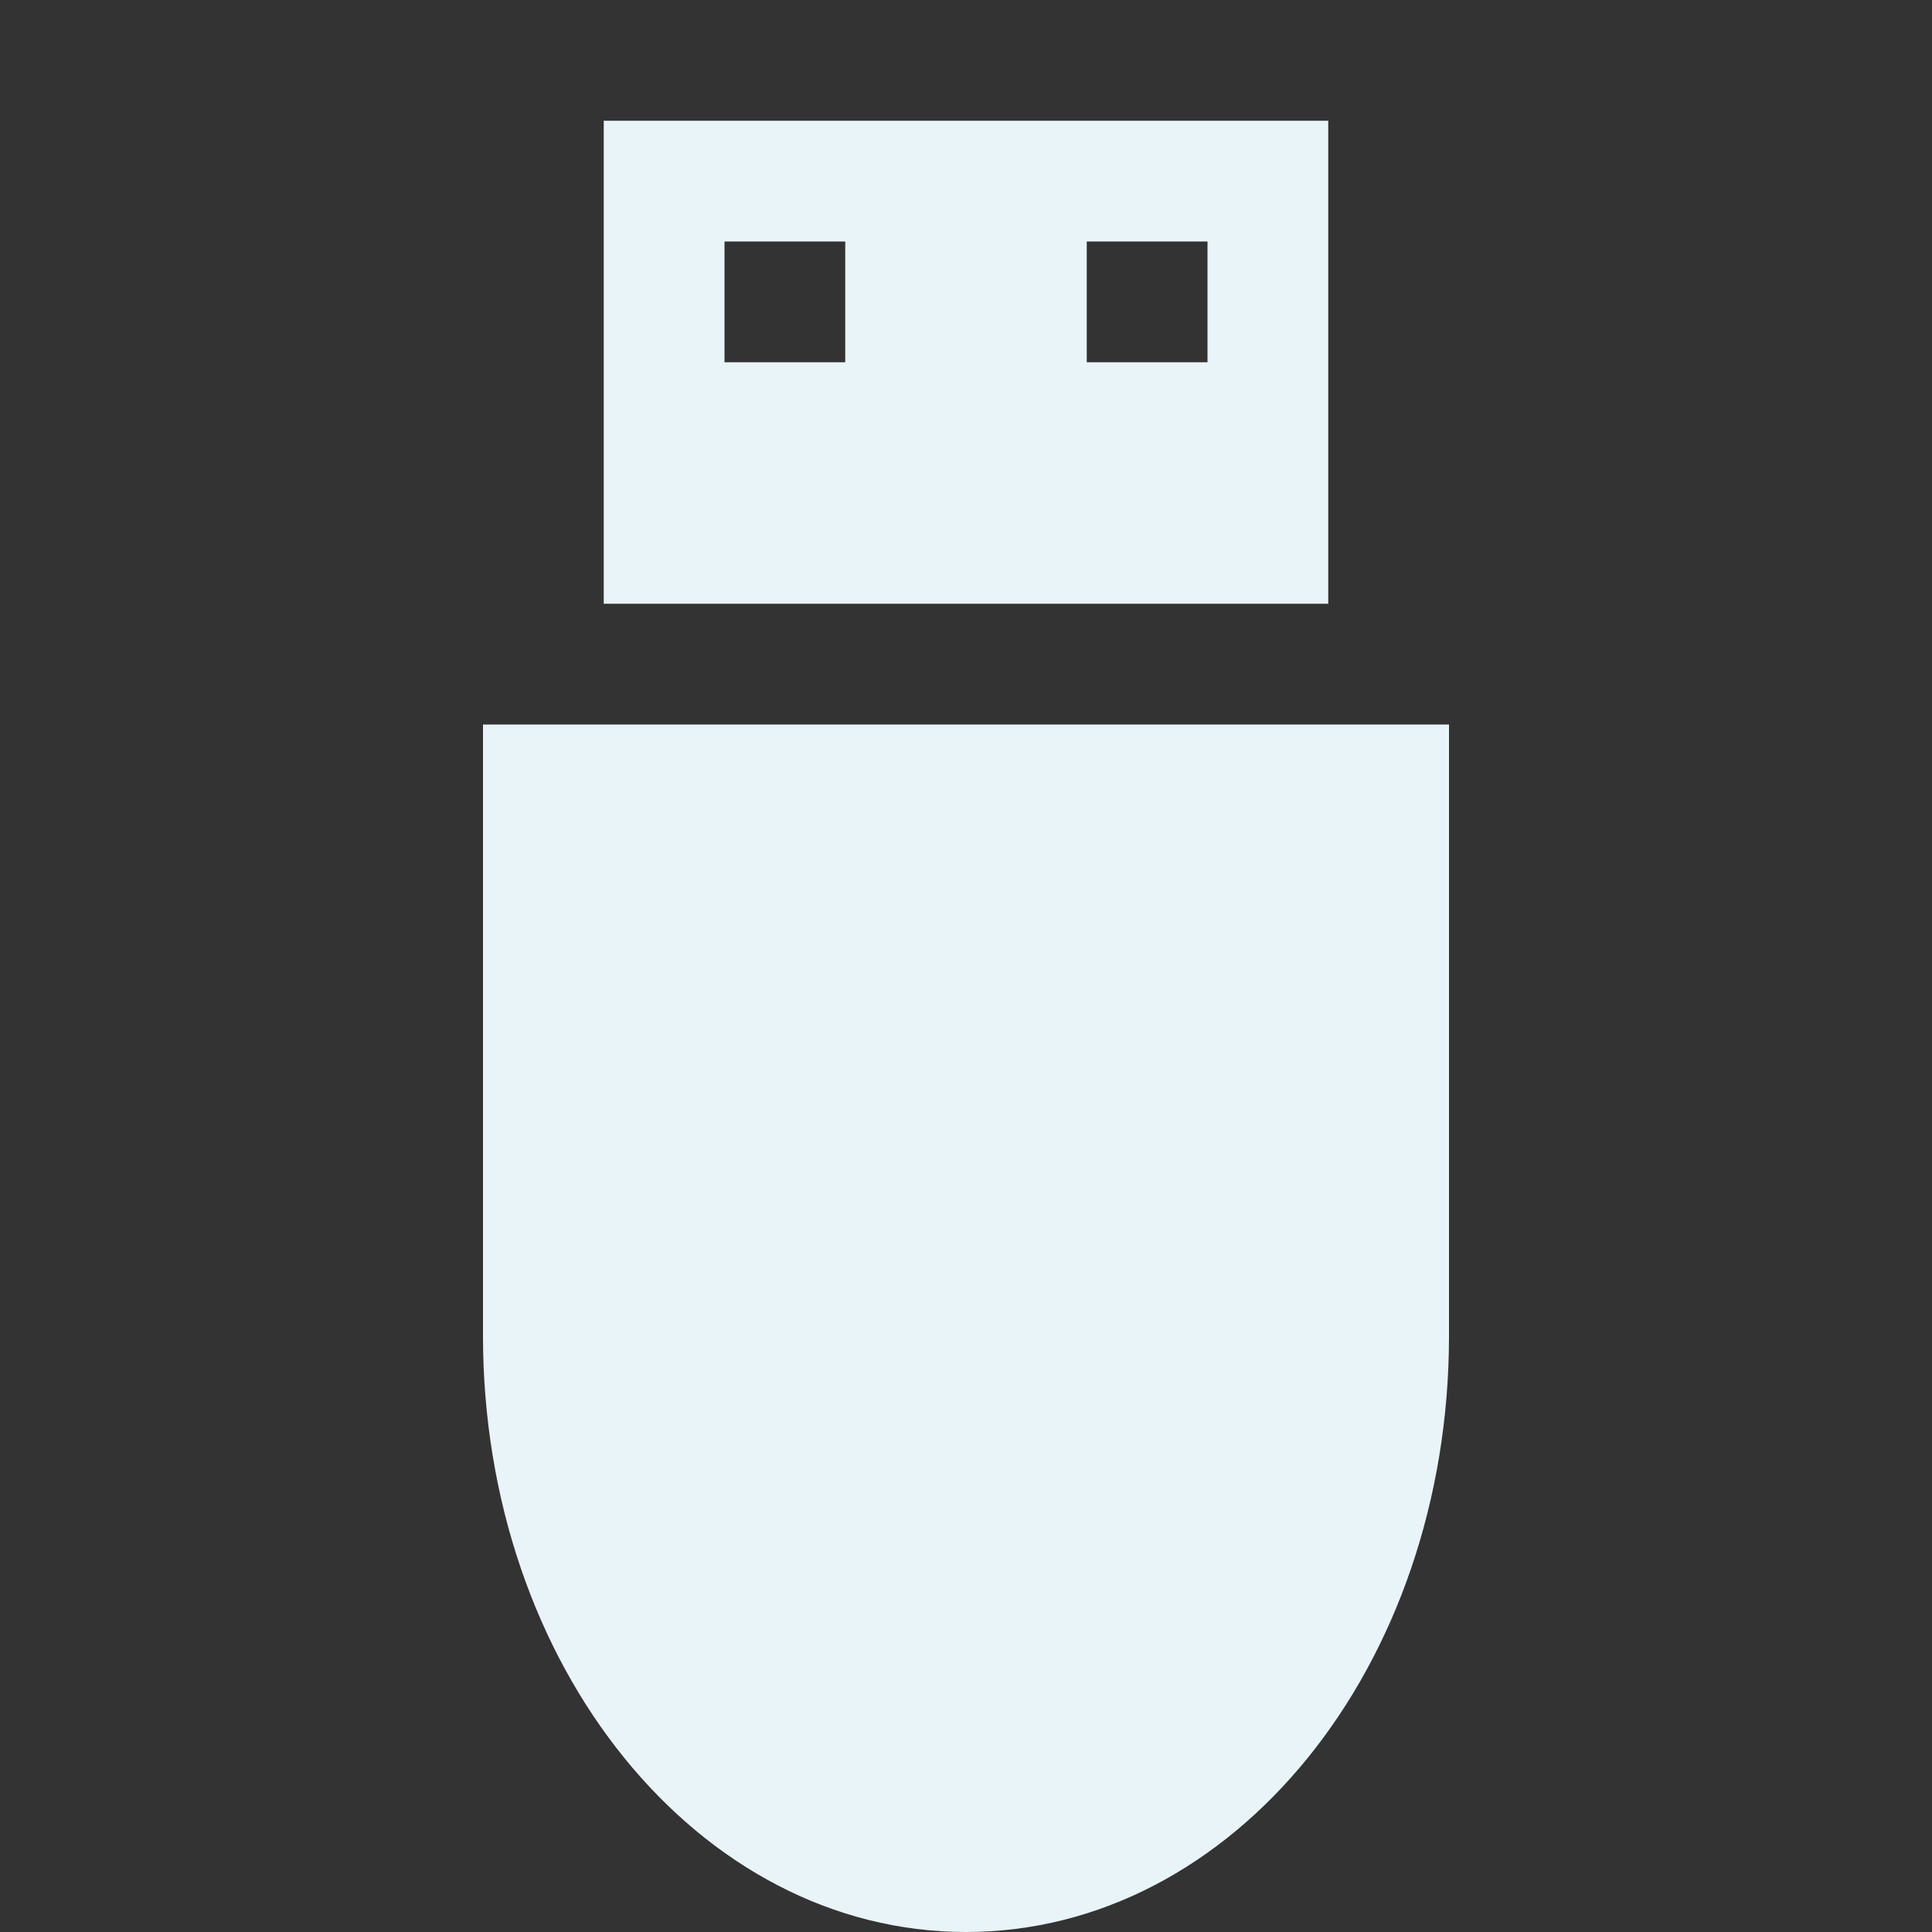<?xml version='1.0' encoding='UTF-8' standalone='no'?>
<!-- Created with Inkscape (http://www.inkscape.org/) -->

<svg xmlns:cc='http://creativecommons.org/ns#' xmlns:dc='http://purl.org/dc/elements/1.1/' sodipodi:docname='media-removable-symbolic.svg' height='16' id='svg7384' xmlns:inkscape='http://www.inkscape.org/namespaces/inkscape' xmlns:rdf='http://www.w3.org/1999/02/22-rdf-syntax-ns#' xmlns:sodipodi='http://sodipodi.sourceforge.net/DTD/sodipodi-0.dtd' xmlns:svg='http://www.w3.org/2000/svg' inkscape:version='0.48.2 r9819' version='1.1' width='16' xmlns='http://www.w3.org/2000/svg'>
  <rect width="100%" height="100%" fill="#333333" stroke="none"/>
  <sodipodi:namedview inkscape:bbox-paths='false' bordercolor='#5cadd6' borderopacity='1' inkscape:current-layer='layer10' inkscape:cx='-47.49829' inkscape:cy='8.96987' gridtolerance='10' inkscape:guide-bbox='true' guidetolerance='10' id='namedview88' inkscape:object-nodes='false' inkscape:object-paths='false' objecttolerance='10' pagecolor='#42a1d0' inkscape:pageopacity='1' inkscape:pageshadow='2' showborder='false' showgrid='false' showguides='true' inkscape:snap-bbox='true' inkscape:snap-bbox-midpoints='false' inkscape:snap-global='true' inkscape:snap-grids='true' inkscape:snap-nodes='false' inkscape:snap-others='false' inkscape:snap-to-guides='true' inkscape:window-height='1381' inkscape:window-maximized='1' inkscape:window-width='2560' inkscape:window-x='1600' inkscape:window-y='27' inkscape:zoom='1'>
    <inkscape:grid empspacing='2' enabled='true' id='grid4866' snapvisiblegridlinesonly='true' spacingx='1px' spacingy='1px' type='xygrid' visible='true'/>
  </sodipodi:namedview>
  <title id='title9167'>Gnome Symbolic Icon Theme</title>
  <defs id='defs7386'/>
  <g inkscape:groupmode='layer' id='layer9' inkscape:label='status' style='display:inline' transform='translate(-121,-467)'/>
  <g inkscape:groupmode='layer' id='layer10' inkscape:label='devices' transform='translate(-121,-467)'>
    <g id='g9439' inkscape:label='musicplayer' transform='translate(60,0)'>
      
    </g>
    <path inkscape:connector-curvature='0' d='m 133,473 0,5.062 c 0,2.736 -1.784,4.938 -4,4.938 -2.216,0 -4,-2.202 -4,-4.938 l 0,-5.062 z' id='rect9463' sodipodi:nodetypes='cssscc' style='fill:#e9f4f9;fill-opacity:1;stroke:none'/>
    <path inkscape:connector-curvature='0' d='m 126,468 0,4 6,0 0,-4 -6,0 z m 1,1 1,0 0,1 -1,0 0,-1 z m 3,0 1,0 0,1 -1,0 0,-1 z' id='rect9466' style='fill:#e9f4f9;fill-opacity:1;stroke:none'/>
  </g>
  <g inkscape:groupmode='layer' id='layer11' inkscape:label='apps' transform='translate(-121,-467)'/>
  <g inkscape:groupmode='layer' id='layer13' inkscape:label='places' transform='translate(-121,-467)'/>
  <g inkscape:groupmode='layer' id='layer14' inkscape:label='mimetypes' transform='translate(-121,-467)'/>
  <g inkscape:groupmode='layer' id='layer15' inkscape:label='emblems' style='display:inline' transform='translate(-121,-467)'/>
  <g inkscape:groupmode='layer' id='g71291' inkscape:label='emotes' style='display:inline' transform='translate(-121,-467)'/>
  <g inkscape:groupmode='layer' id='g4953' inkscape:label='categories' style='display:inline' transform='translate(-121,-467)'/>
  <g inkscape:groupmode='layer' id='layer12' inkscape:label='actions' style='display:inline' transform='translate(-121,-467)'/>
</svg>
